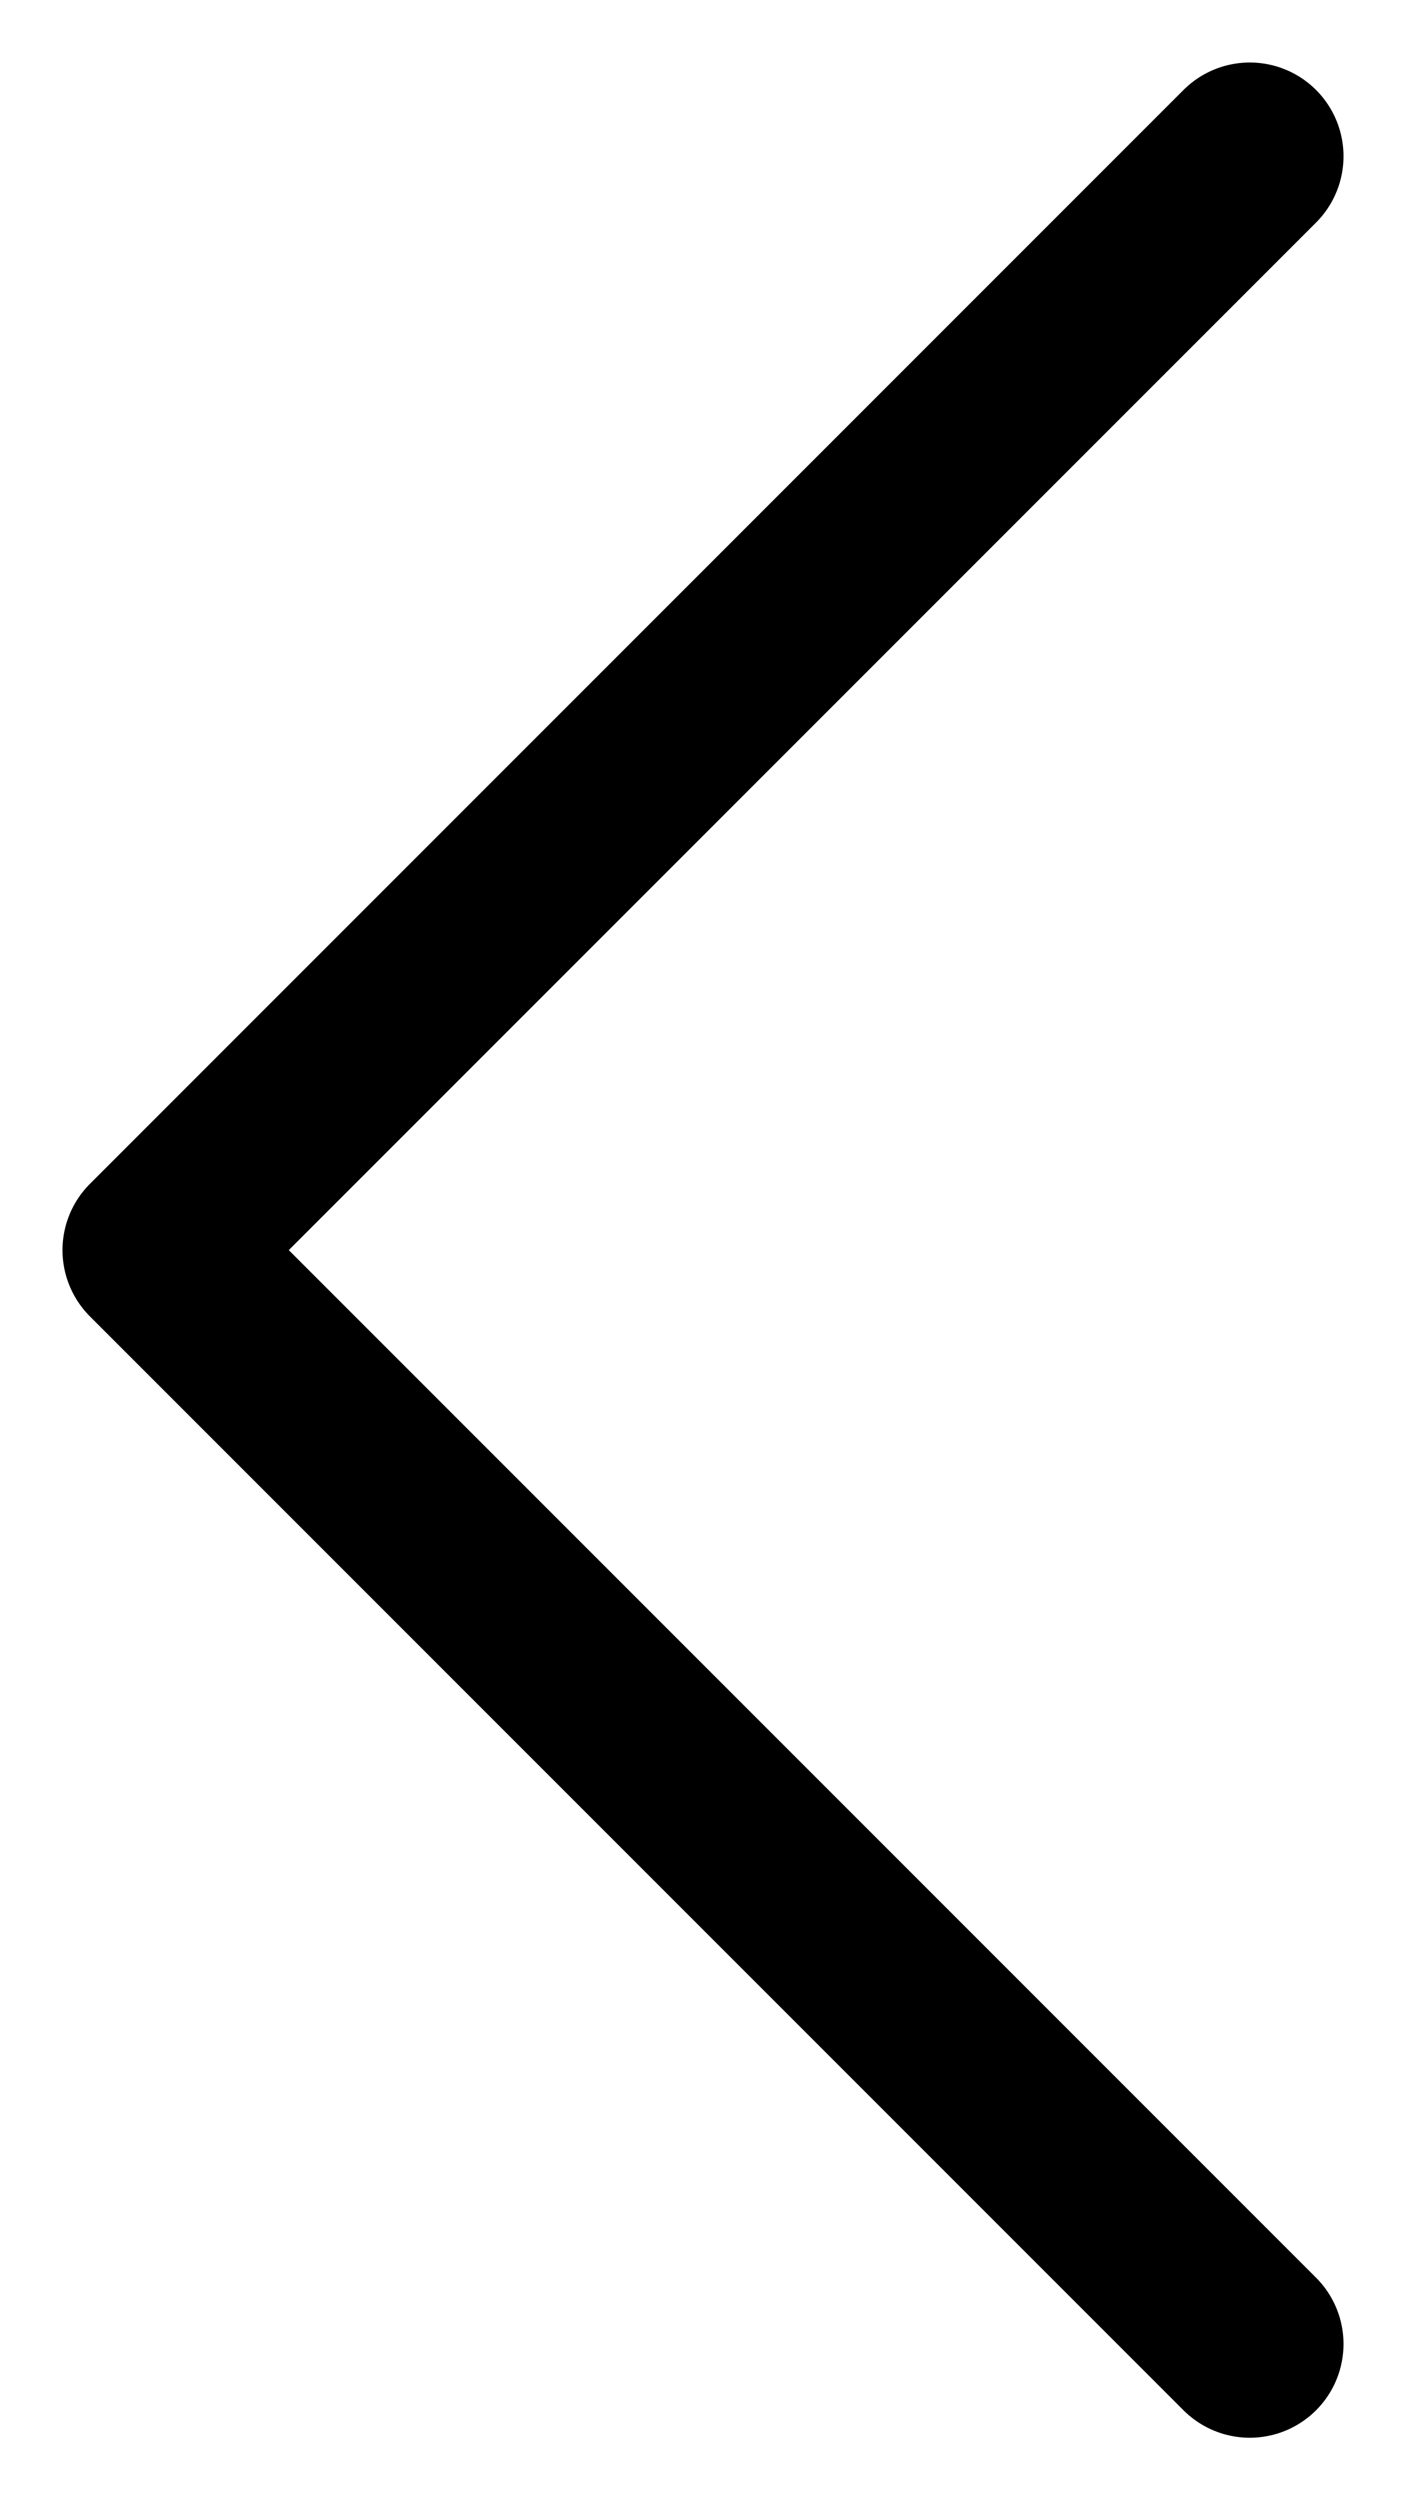 <svg width="9" height="16" viewBox="0 0 9 16" fill="none" xmlns="http://www.w3.org/2000/svg">
<path d="M8 15L1 8L8 1" stroke="black" stroke-width="1.2" stroke-linecap="round" stroke-linejoin="round"/>
</svg>
